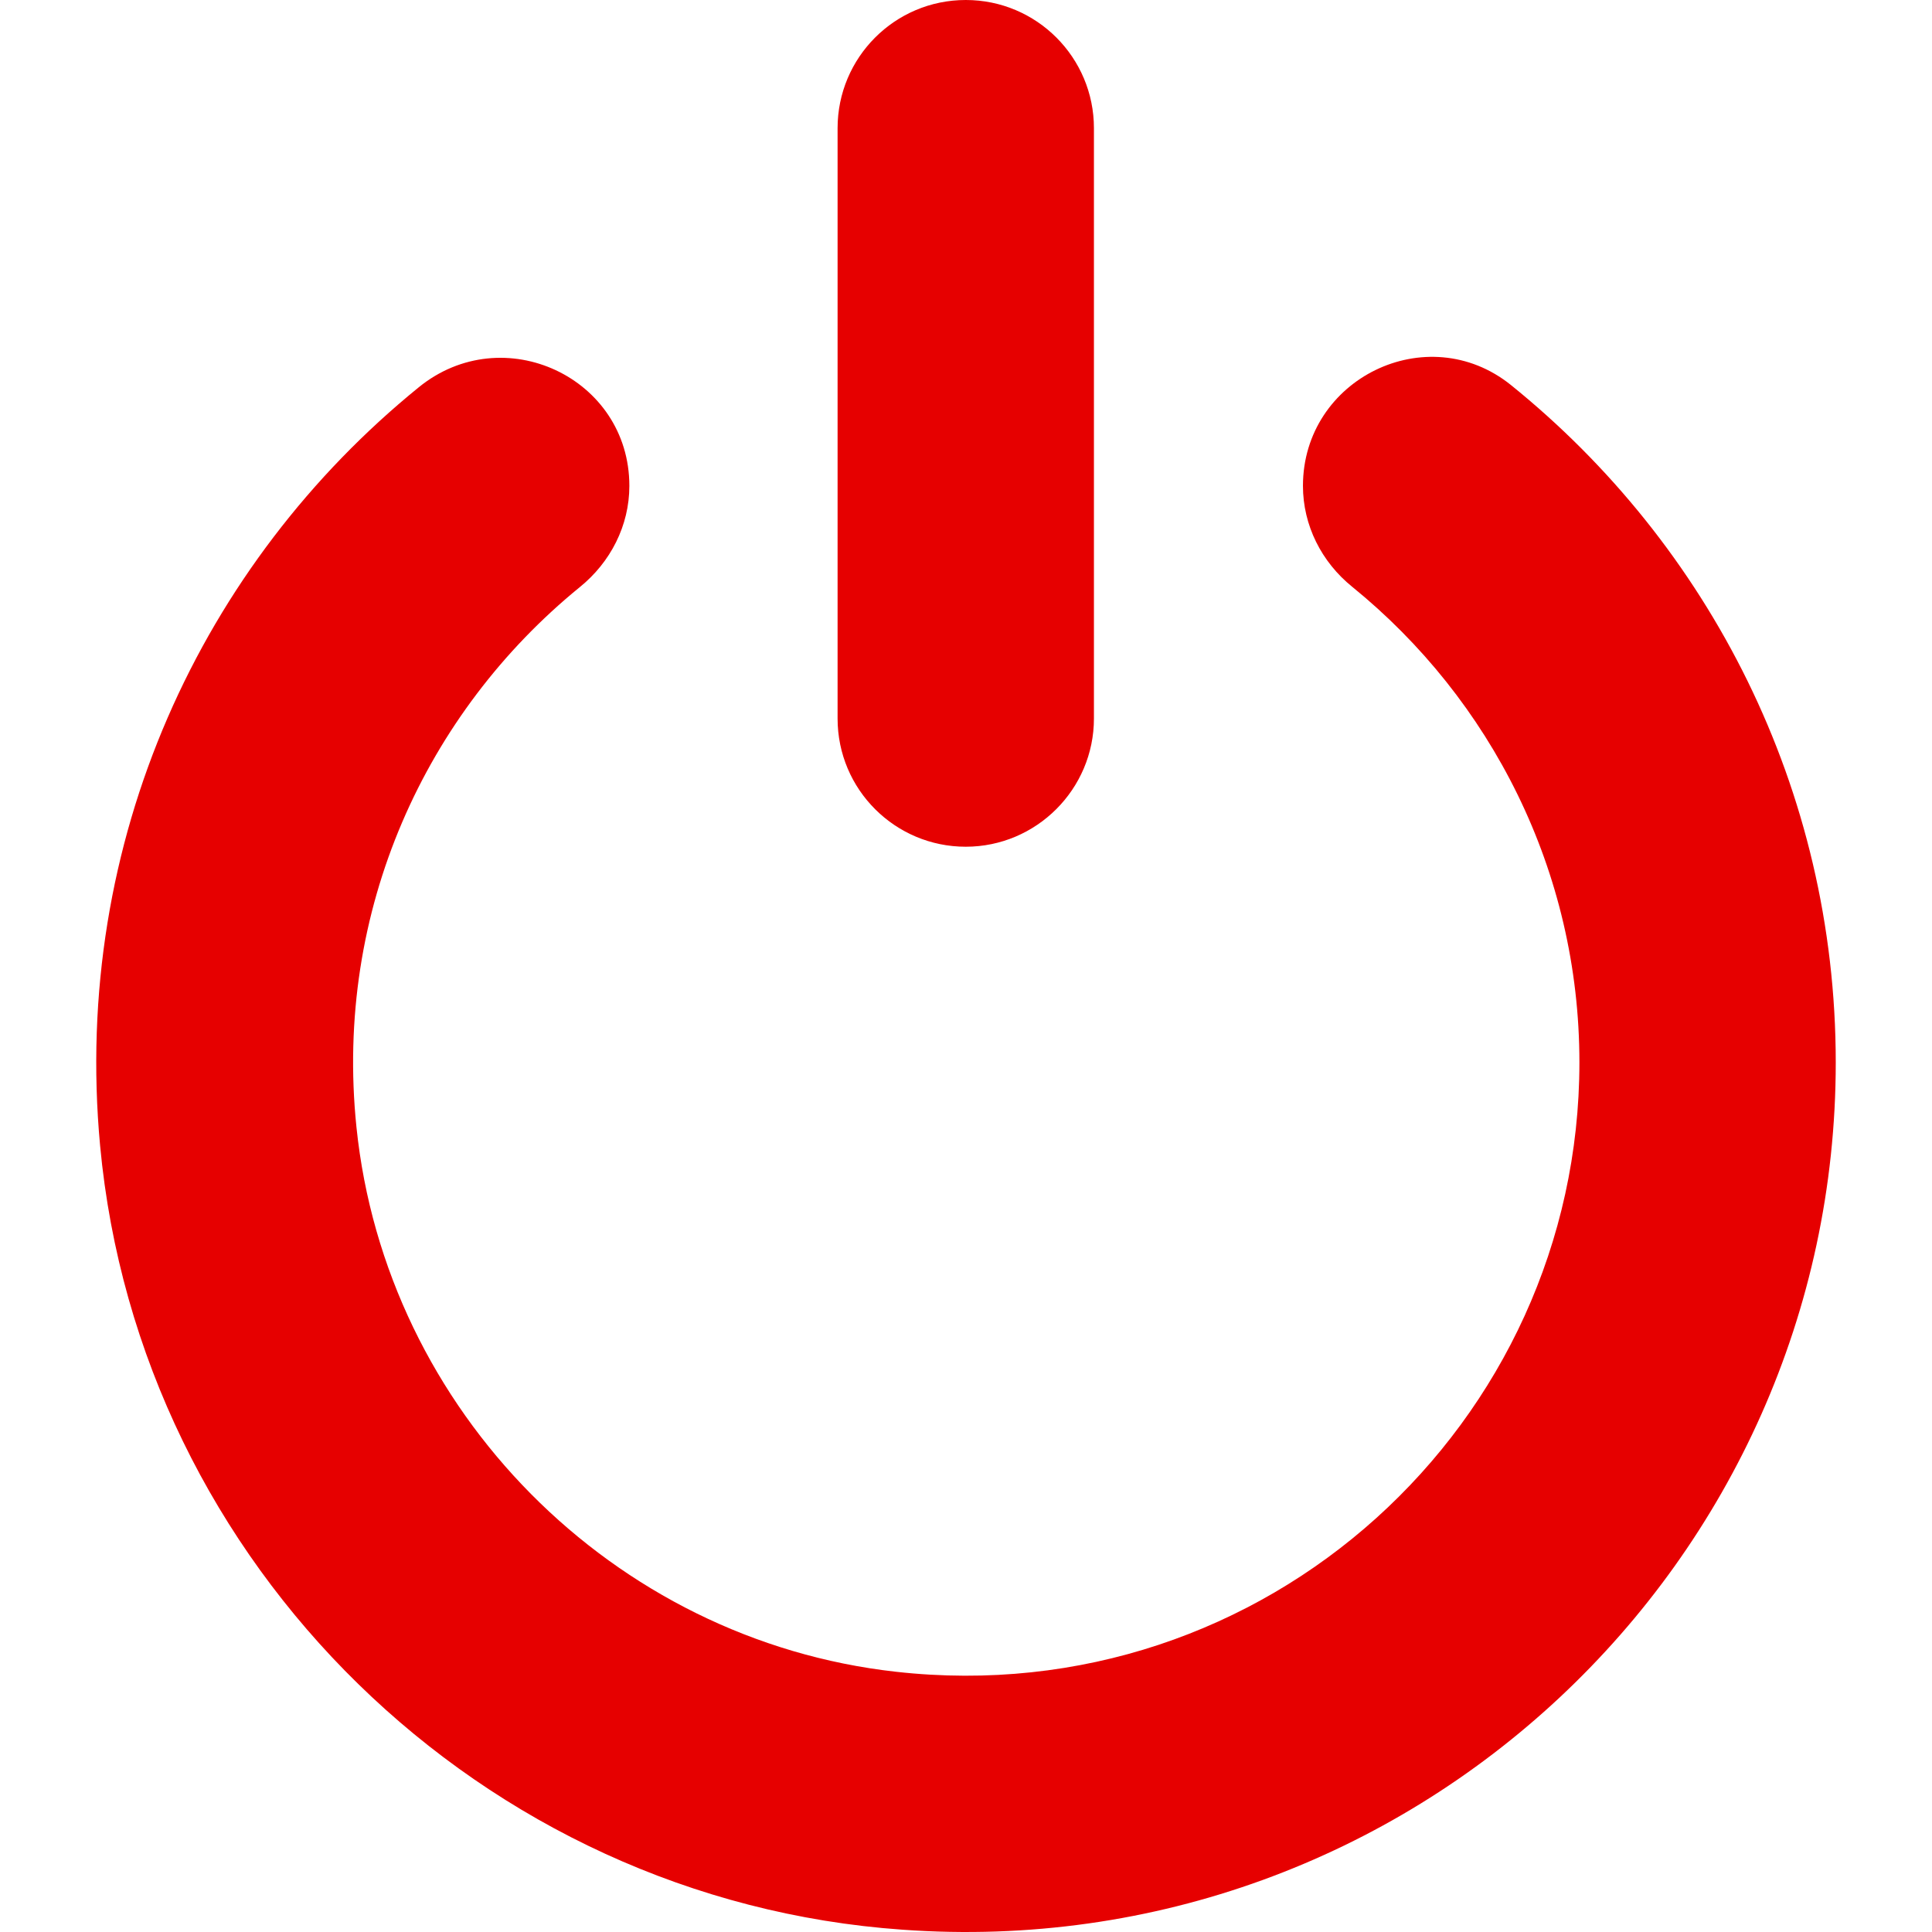 <?xml version="1.0" encoding="iso-8859-1"?>
<!-- Generator: Adobe Illustrator 19.0.0, SVG Export Plug-In . SVG Version: 6.00 Build 0)  -->
<svg xmlns="http://www.w3.org/2000/svg" xmlns:xlink="http://www.w3.org/1999/xlink" version="1.1" id="Capa_1" x="0px" y="0px" viewBox="0 0 489.888 489.888" style="enable-background:new 0 0 489.888 489.888;" xml:space="preserve" width="512px" height="512px">
<g>
	<g>
		<path d="M25.383,290.5c-7.2-77.5,25.9-147.7,80.8-192.3c21.4-17.4,53.4-2.5,53.4,25l0,0c0,10.1-4.8,19.4-12.6,25.7    c-38.9,31.7-62.3,81.7-56.6,136.9c7.4,71.9,65,130.1,136.8,138.1c93.7,10.5,173.3-62.9,173.3-154.5c0-48.6-22.5-92.1-57.6-120.6    c-7.8-6.3-12.5-15.6-12.5-25.6l0,0c0-27.2,31.5-42.6,52.7-25.6c50.2,40.5,82.4,102.4,82.4,171.8c0,126.9-107.8,229.2-236.7,219.9    C122.183,481.8,35.283,396.9,25.383,290.5z M244.883,0c-18,0-32.5,14.6-32.5,32.5v149.7c0,18,14.6,32.5,32.5,32.5    s32.5-14.6,32.5-32.5V32.5C277.383,14.6,262.883,0,244.883,0z" fill="#E60000"/>
	</g>
</g>
<g>
</g>
<g>
</g>
<g>
</g>
<g>
</g>
<g>
</g>
<g>
</g>
<g>
</g>
<g>
</g>
<g>
</g>
<g>
</g>
<g>
</g>
<g>
</g>
<g>
</g>
<g>
</g>
<g>
</g>
</svg>
